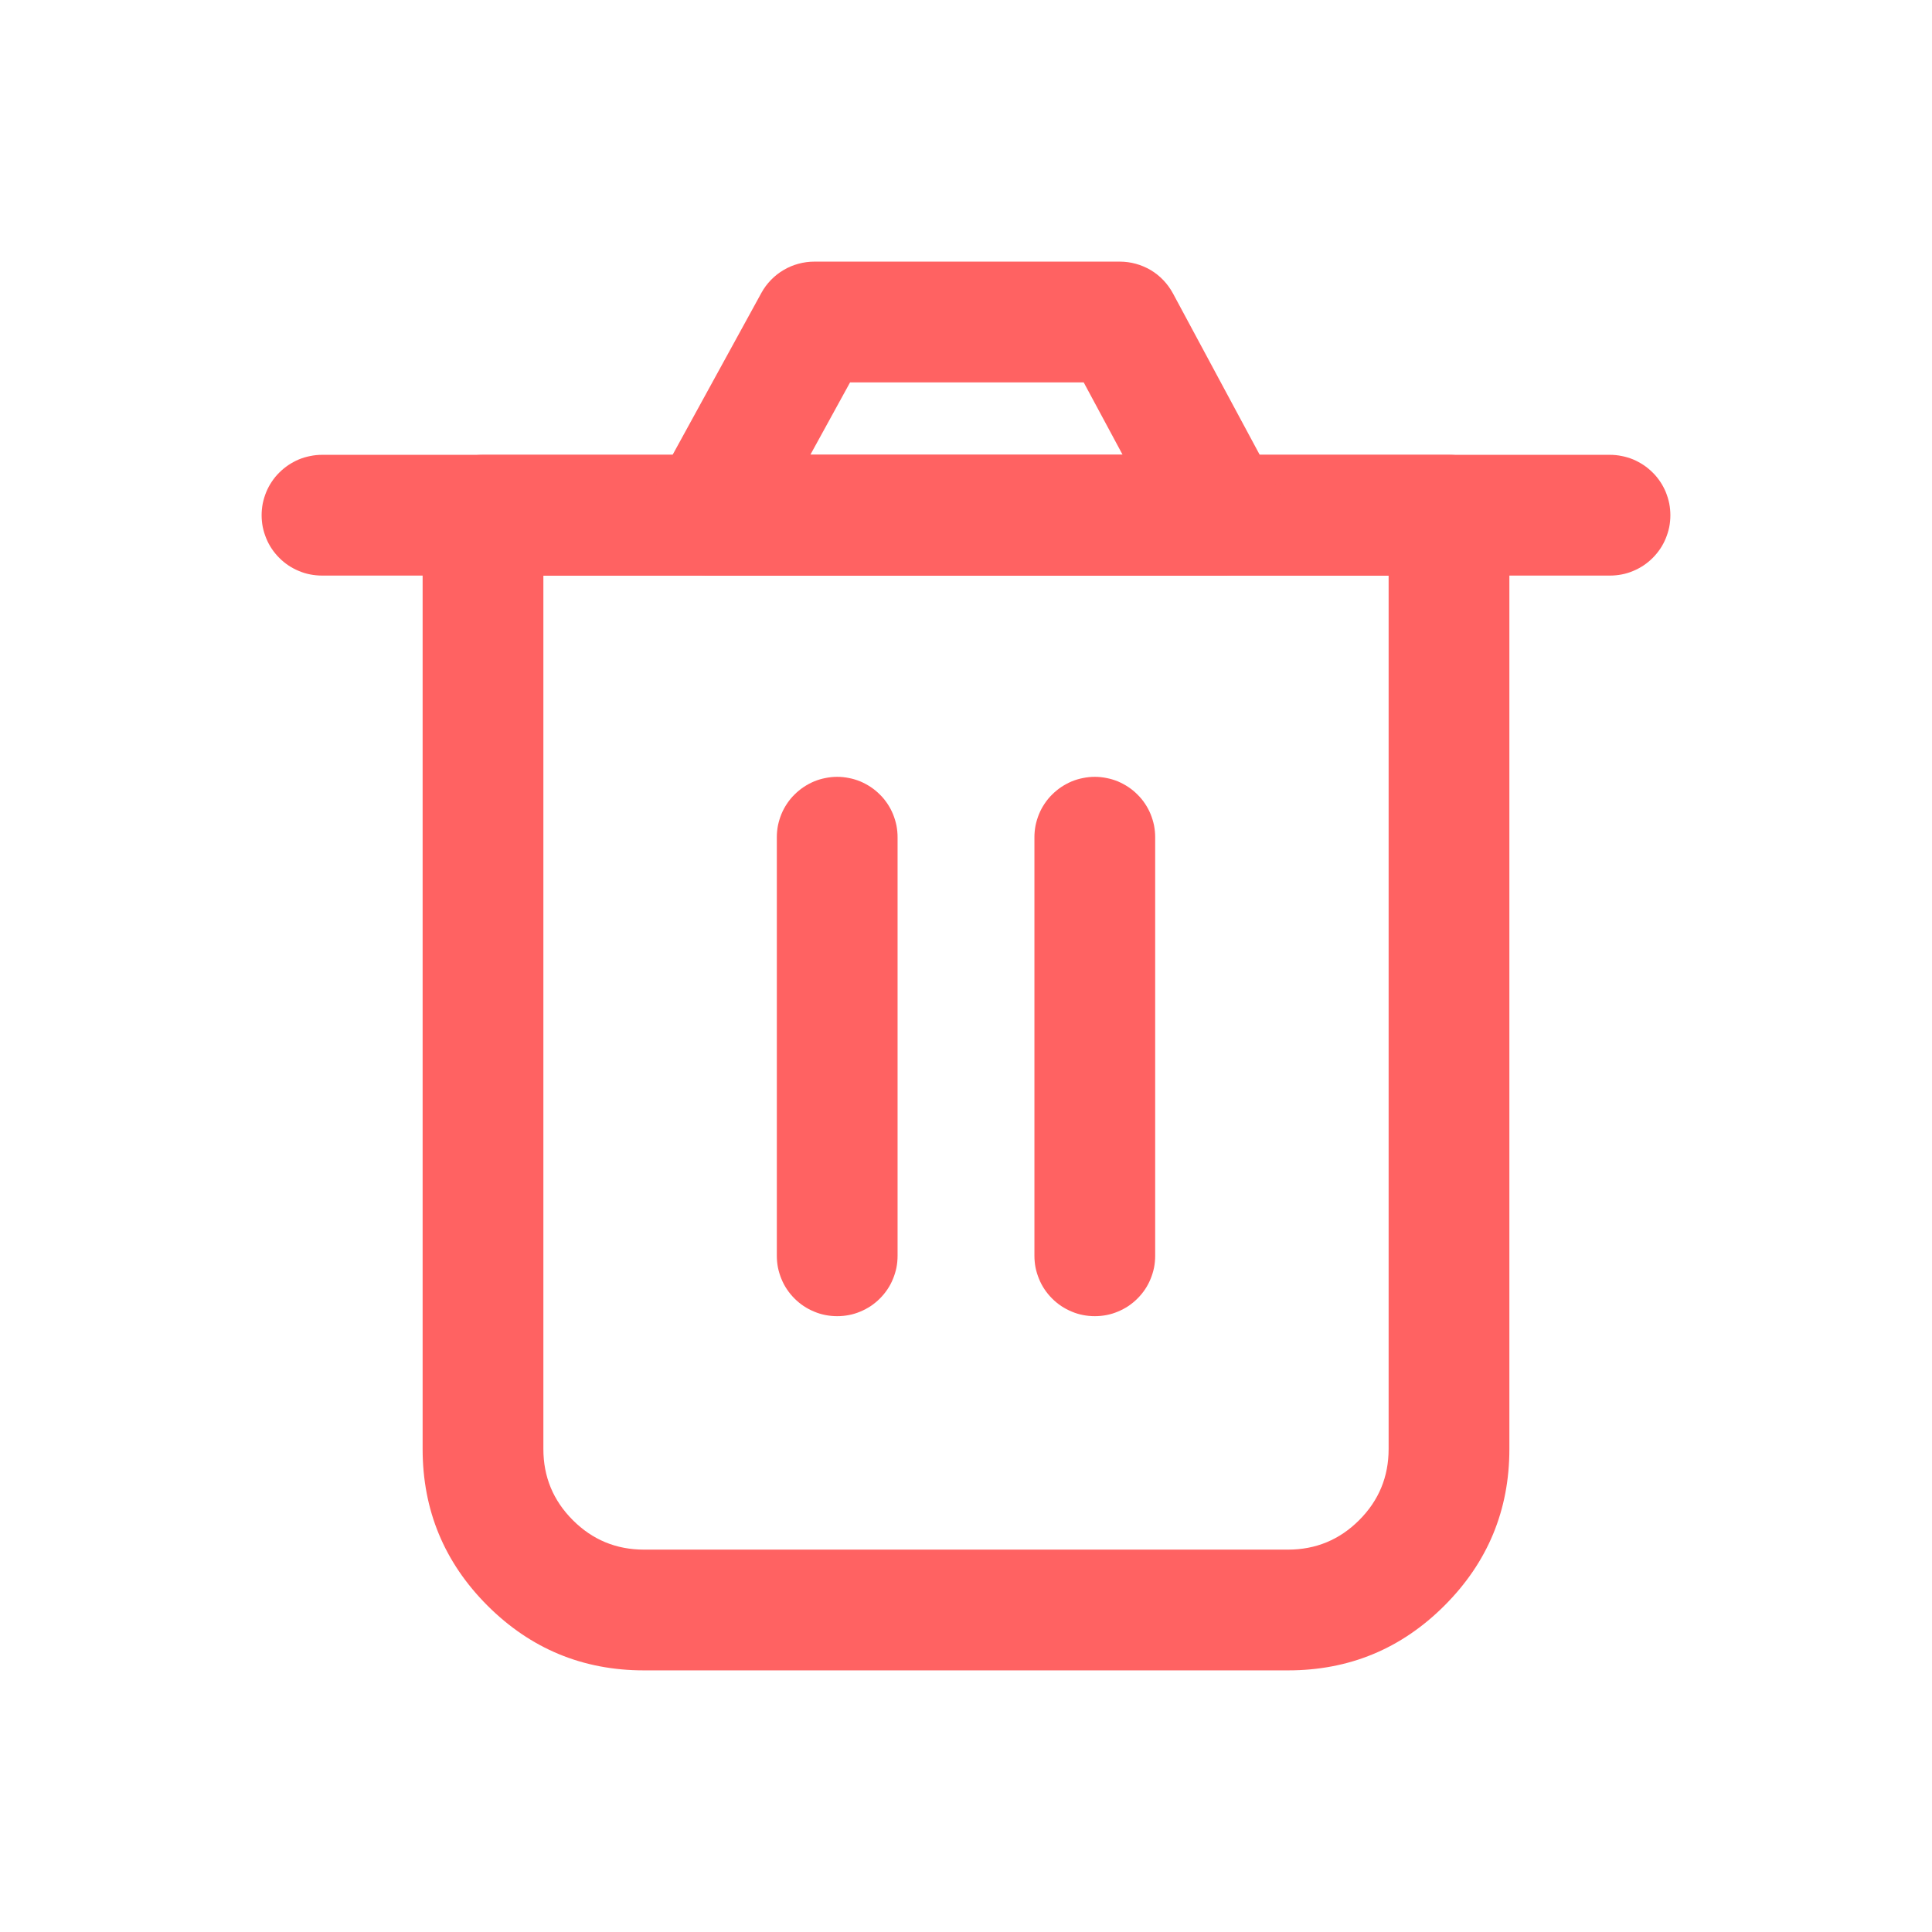 <svg xmlns="http://www.w3.org/2000/svg" xmlns:xlink="http://www.w3.org/1999/xlink" fill="none" version="1.1" width="24" height="24" viewBox="0 0 24 24"><defs><mask id="master_svg0_4081_38904" style="mask-type:alpha" maskUnits="objectBoundingBox"><g><rect x="0" y="0" width="24" height="24" rx="0" fill="#FFFFFF" fill-opacity="1"/></g></mask></defs><g mask="url(#master_svg0_4081_38904)"><g><g><path d="M18.75,6.4Q18.75,6.327,18.736,6.254Q18.721,6.182,18.693,6.113Q18.665,6.045,18.624,5.984Q18.583,5.922,18.53,5.87Q18.478,5.818,18.417,5.777Q18.355,5.736,18.287,5.707Q18.219,5.679,18.146,5.665Q18.074,5.65,18,5.65L6,5.65Q5.926,5.65,5.854,5.665Q5.781,5.679,5.713,5.707Q5.645,5.736,5.583,5.777Q5.522,5.818,5.47,5.87Q5.417,5.922,5.376,5.984Q5.335,6.045,5.307,6.113Q5.279,6.182,5.264,6.254Q5.25,6.327,5.25,6.4L5.25,18Q5.25,19.139,6.055,19.945Q6.861,20.75,8,20.75L16,20.75Q17.139,20.75,17.944,19.945Q18.75,19.139,18.75,18L18.75,6.4ZM17.25,7.15L6.75,7.15L6.75,18Q6.75,18.518,7.116,18.884Q7.482,19.25,8,19.25L16,19.25Q16.518,19.25,16.884,18.884Q17.25,18.518,17.25,18L17.25,7.15Z" fill-rule="evenodd" fill="#FF6262" fill-opacity="1"/></g><g><path d="M9.65,10.4Q9.65,10.327,9.664,10.254Q9.679,10.182,9.707,10.113Q9.735,10.045,9.776,9.984Q9.817,9.922,9.87,9.87Q9.922,9.818,9.983,9.777Q10.045,9.736,10.113,9.707Q10.181,9.679,10.254,9.665Q10.326,9.65,10.4,9.65Q10.474,9.65,10.546,9.665Q10.619,9.679,10.687,9.707Q10.755,9.736,10.817,9.777Q10.878,9.818,10.93,9.87Q10.983,9.922,11.024,9.984Q11.065,10.045,11.093,10.113Q11.121,10.182,11.136,10.254Q11.15,10.327,11.15,10.4L11.15,15.6Q11.15,15.674,11.136,15.747Q11.121,15.819,11.093,15.887Q11.065,15.956,11.024,16.017Q10.983,16.078,10.93,16.131Q10.878,16.183,10.817,16.224Q10.755,16.265,10.687,16.293Q10.619,16.322,10.546,16.336Q10.474,16.35,10.4,16.35Q10.326,16.35,10.254,16.336Q10.181,16.322,10.113,16.293Q10.045,16.265,9.983,16.224Q9.922,16.183,9.87,16.131Q9.817,16.078,9.776,16.017Q9.735,15.956,9.707,15.887Q9.679,15.819,9.664,15.747Q9.65,15.674,9.65,15.6L9.65,10.4Z" fill-rule="evenodd" fill="#FF6262" fill-opacity="1"/></g><g><path d="M12.85,10.4Q12.85,10.327,12.864,10.254Q12.879,10.182,12.907,10.113Q12.935,10.045,12.976,9.984Q13.017,9.922,13.07,9.87Q13.122,9.818,13.183,9.777Q13.245,9.736,13.313,9.707Q13.381,9.679,13.454,9.665Q13.526,9.65,13.6,9.65Q13.674,9.65,13.746,9.665Q13.819,9.679,13.887,9.707Q13.955,9.736,14.017,9.777Q14.078,9.818,14.13,9.87Q14.183,9.922,14.224,9.984Q14.265,10.045,14.293,10.113Q14.321,10.182,14.336,10.254Q14.35,10.327,14.35,10.4L14.35,15.6Q14.35,15.674,14.336,15.747Q14.321,15.819,14.293,15.887Q14.265,15.956,14.224,16.017Q14.183,16.078,14.13,16.131Q14.078,16.183,14.017,16.224Q13.955,16.265,13.887,16.293Q13.819,16.322,13.746,16.336Q13.674,16.35,13.6,16.35Q13.526,16.35,13.454,16.336Q13.381,16.322,13.313,16.293Q13.245,16.265,13.183,16.224Q13.122,16.183,13.07,16.131Q13.017,16.078,12.976,16.017Q12.935,15.956,12.907,15.887Q12.879,15.819,12.864,15.747Q12.85,15.674,12.85,15.6L12.85,10.4Z" fill-rule="evenodd" fill="#FF6262" fill-opacity="1"/></g><g><path d="M4,5.65L20,5.65Q20.074,5.65,20.146,5.665Q20.219,5.679,20.287,5.707Q20.355,5.736,20.417,5.777Q20.478,5.818,20.53,5.87Q20.583,5.922,20.624,5.984Q20.665,6.045,20.693,6.113Q20.721,6.182,20.736,6.254Q20.75,6.327,20.75,6.4Q20.75,6.474,20.736,6.547Q20.721,6.619,20.693,6.687Q20.665,6.756,20.624,6.817Q20.583,6.878,20.53,6.931Q20.478,6.983,20.417,7.024Q20.355,7.065,20.287,7.093Q20.219,7.122,20.146,7.136Q20.074,7.15,20,7.15L4,7.15Q3.926,7.15,3.854,7.136Q3.781,7.122,3.713,7.093Q3.645,7.065,3.583,7.024Q3.522,6.983,3.47,6.931Q3.417,6.878,3.376,6.817Q3.335,6.756,3.307,6.687Q3.279,6.619,3.264,6.547Q3.25,6.474,3.25,6.4Q3.25,6.327,3.264,6.254Q3.279,6.182,3.307,6.113Q3.335,6.045,3.376,5.984Q3.417,5.922,3.47,5.87Q3.522,5.818,3.583,5.777Q3.645,5.736,3.713,5.707Q3.781,5.679,3.854,5.665Q3.926,5.65,4,5.65Z" fill-rule="evenodd" fill="#FF6262" fill-opacity="1"/></g><g><path d="M8.8,7.15L15.2,7.15Q15.388,7.15,15.555,7.061Q15.62,7.026,15.677,6.979Q15.734,6.932,15.781,6.875Q15.827,6.817,15.862,6.752Q15.897,6.687,15.918,6.616Q15.939,6.546,15.946,6.472Q15.953,6.398,15.946,6.325Q15.939,6.251,15.917,6.181Q15.895,6.11,15.861,6.045L14.571,3.645Q14.523,3.556,14.453,3.482Q14.383,3.408,14.296,3.356Q14.208,3.304,14.11,3.277Q14.012,3.25,13.911,3.25L10.115,3.25Q10.015,3.25,9.917,3.277Q9.82,3.303,9.733,3.355Q9.646,3.406,9.576,3.479Q9.506,3.551,9.458,3.639L8.142,6.039Q8.05,6.208,8.05,6.4Q8.05,6.474,8.064,6.546Q8.079,6.619,8.107,6.687Q8.135,6.755,8.176,6.817Q8.217,6.878,8.269,6.93Q8.322,6.983,8.383,7.024Q8.445,7.065,8.513,7.093Q8.581,7.121,8.653,7.136Q8.726,7.15,8.8,7.15ZM13.946,5.65L10.066,5.65L10.56,4.75L13.462,4.75L13.946,5.65Z" fill-rule="evenodd" fill="#FF6262" fill-opacity="1"/></g></g></g></svg>